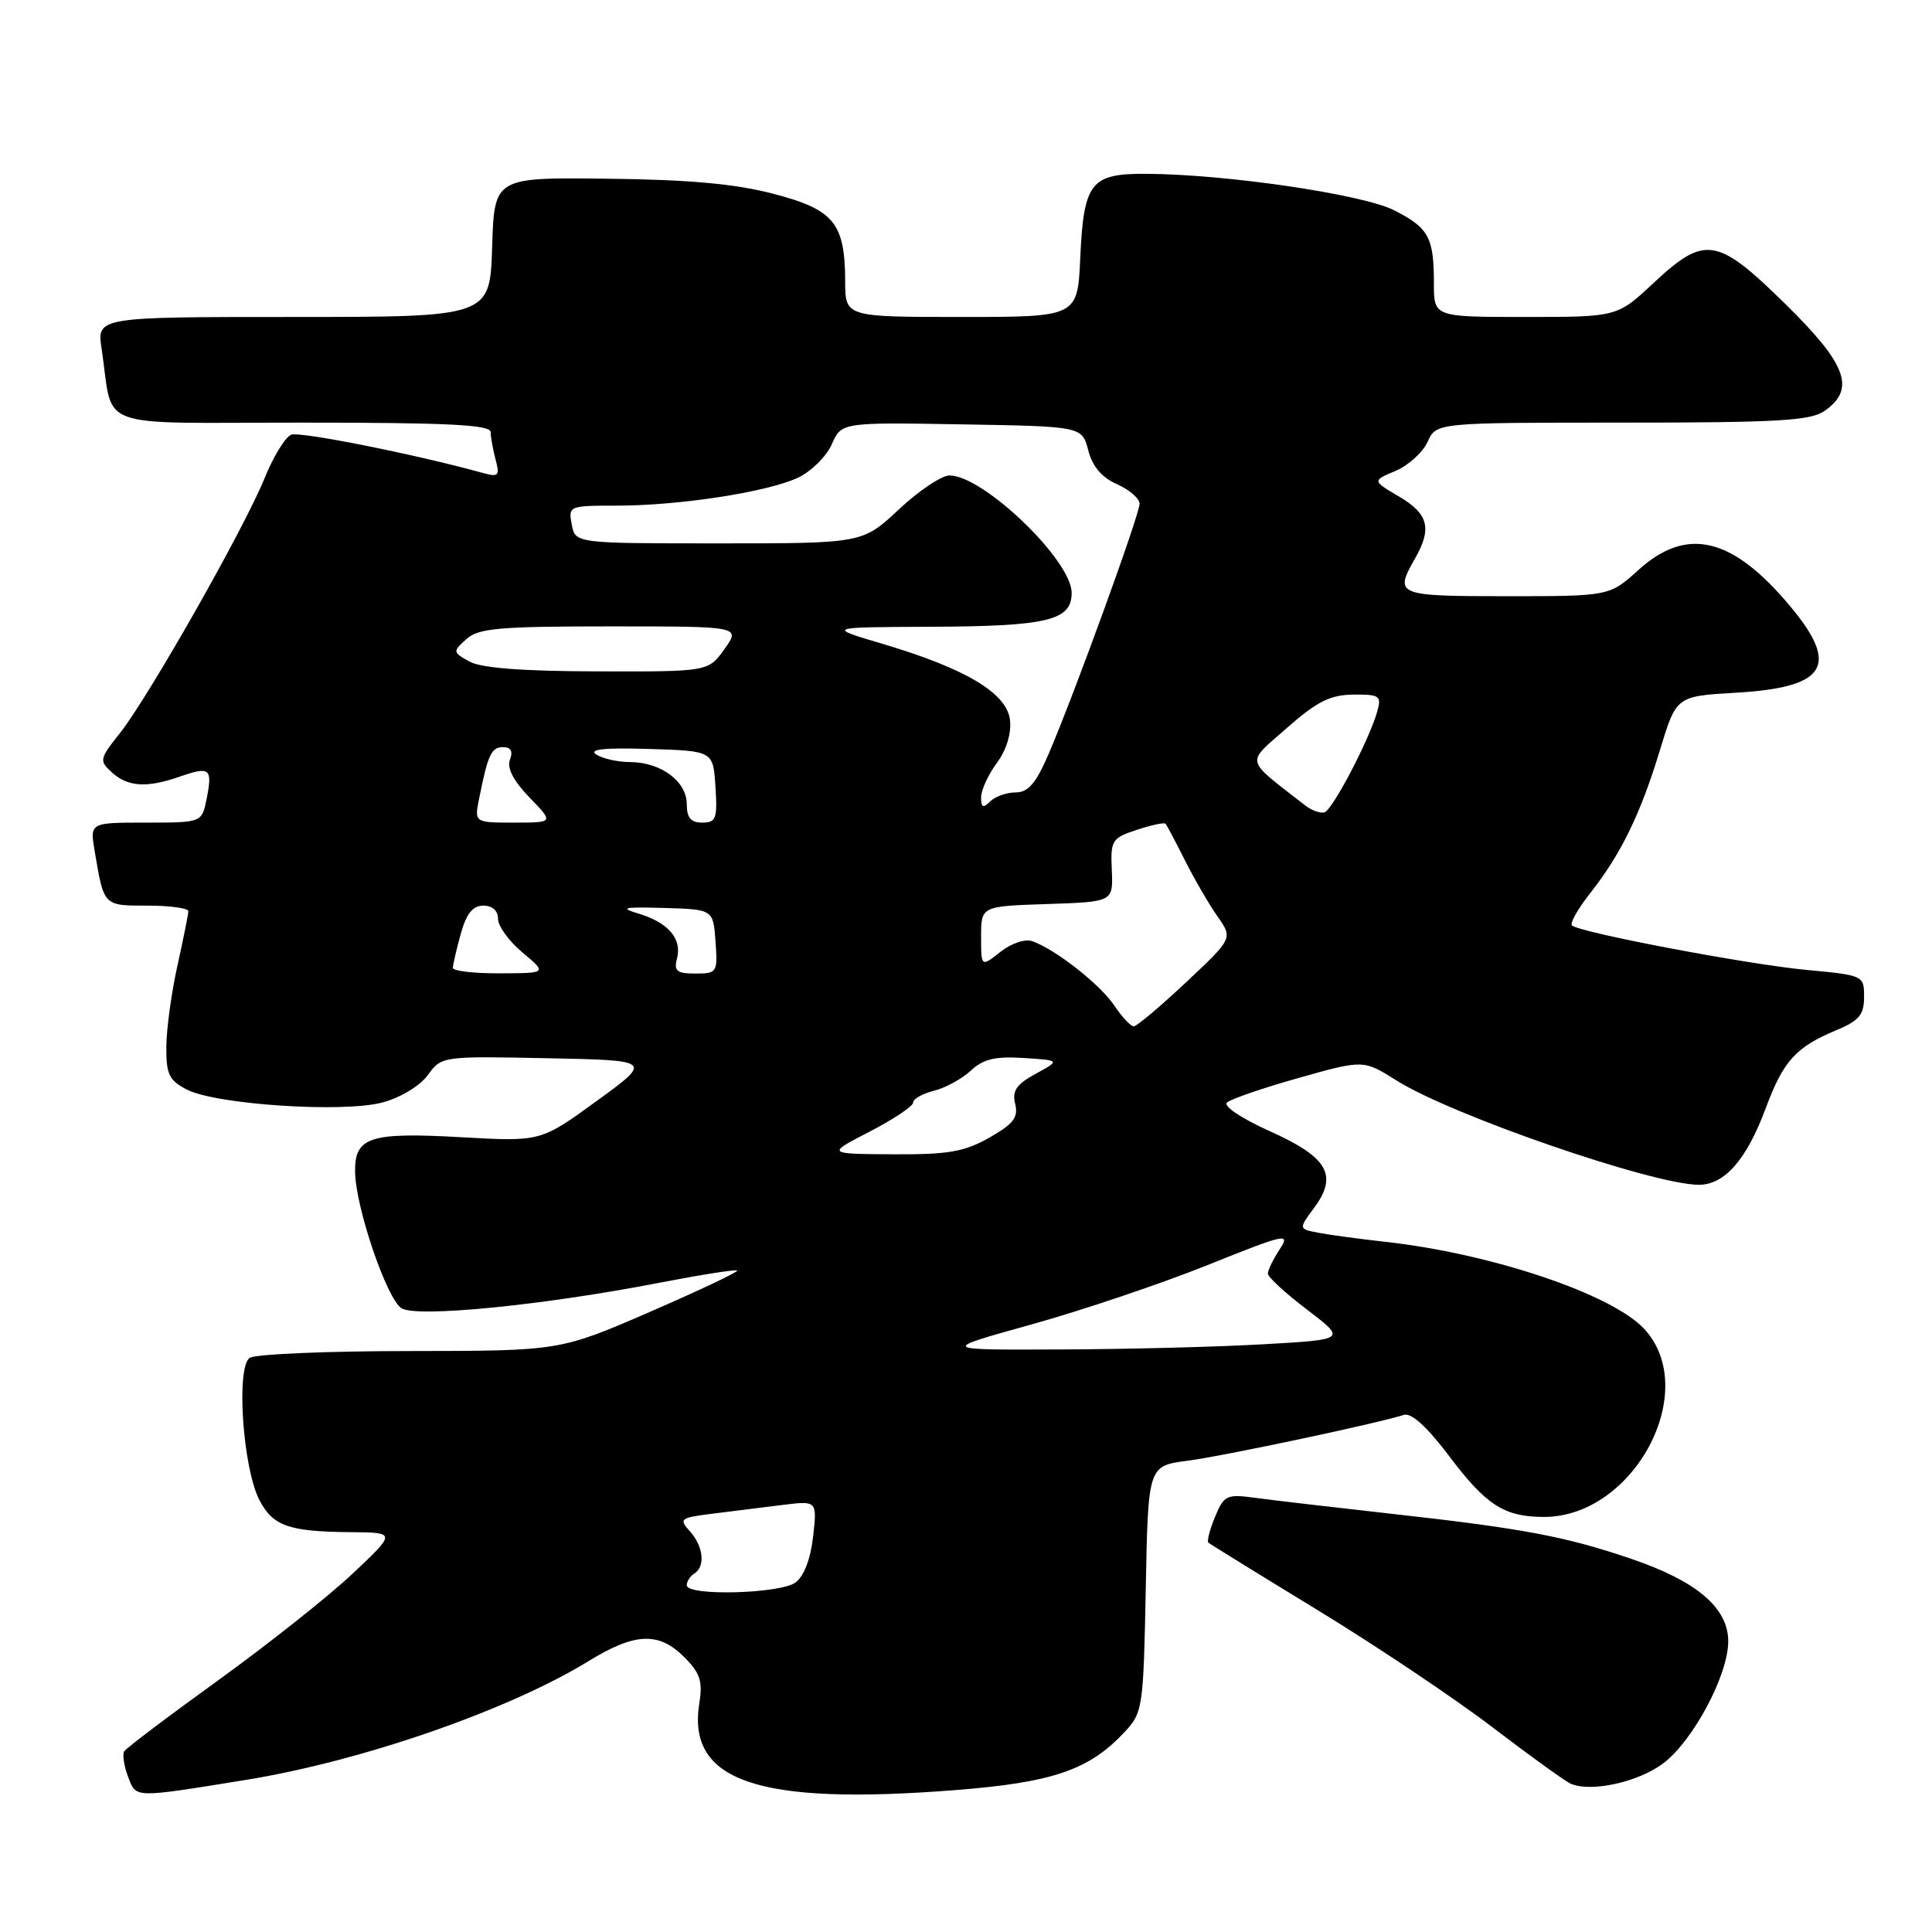 <?xml version="1.0" encoding="UTF-8" standalone="no"?>
<!DOCTYPE svg PUBLIC "-//W3C//DTD SVG 1.1//EN" "http://www.w3.org/Graphics/SVG/1.1/DTD/svg11.dtd" >
<svg xmlns="http://www.w3.org/2000/svg" xmlns:xlink="http://www.w3.org/1999/xlink" version="1.1" viewBox="0 0 256 256">
 <g >
 <path fill="currentColor"
d=" M 32.50 235.86 C 47.84 233.39 67.40 226.61 77.98 220.11 C 84.13 216.33 87.28 216.19 90.66 219.57 C 92.77 221.68 93.13 222.78 92.67 225.64 C 90.98 236.04 100.39 239.25 126.54 237.20 C 139.49 236.19 144.31 234.54 149.00 229.52 C 151.42 226.93 151.51 226.34 151.82 210.54 C 152.13 194.24 152.13 194.24 157.32 193.56 C 161.99 192.96 182.25 188.67 186.03 187.48 C 187.02 187.17 189.11 189.08 192.03 192.95 C 196.94 199.47 199.33 201.00 204.60 201.00 C 216.52 201.00 225.44 184.22 217.85 176.07 C 213.56 171.46 197.56 166.09 183.50 164.54 C 180.20 164.17 176.27 163.65 174.77 163.36 C 172.05 162.85 172.05 162.85 174.13 160.04 C 177.33 155.72 175.95 153.34 168.24 149.88 C 164.50 148.20 162.06 146.57 162.58 146.09 C 163.09 145.63 167.36 144.16 172.08 142.83 C 180.67 140.41 180.67 140.41 185.08 143.19 C 192.39 147.79 218.98 156.96 225.08 156.99 C 228.51 157.00 231.41 153.70 233.95 146.89 C 236.30 140.57 237.94 138.76 243.29 136.52 C 246.35 135.25 247.00 134.47 247.00 132.10 C 247.00 129.26 246.94 129.23 239.38 128.52 C 231.51 127.78 209.22 123.55 208.29 122.62 C 208.00 122.33 209.10 120.38 210.75 118.30 C 214.80 113.15 217.39 107.83 219.96 99.36 C 222.12 92.25 222.12 92.25 230.00 91.79 C 241.99 91.10 243.80 88.24 237.25 80.38 C 229.58 71.17 223.54 69.71 217.13 75.50 C 213.26 79.00 213.26 79.00 199.63 79.00 C 185.03 79.00 184.72 78.87 187.50 74.00 C 189.77 70.02 189.28 68.10 185.41 65.81 C 181.82 63.70 181.82 63.70 184.91 62.40 C 186.61 61.68 188.52 59.95 189.16 58.55 C 190.32 56.00 190.32 56.00 214.94 56.00 C 235.60 56.00 239.91 55.75 241.78 54.44 C 245.92 51.54 244.71 48.27 236.57 40.28 C 227.51 31.39 225.91 31.14 219.10 37.50 C 214.29 42.00 214.29 42.00 202.15 42.00 C 190.00 42.00 190.00 42.00 190.00 37.58 C 190.00 31.45 189.33 30.21 184.75 27.87 C 180.58 25.75 162.54 23.09 151.87 23.03 C 144.52 22.99 143.60 24.17 143.14 34.15 C 142.79 42.00 142.79 42.00 127.39 42.00 C 112.00 42.00 112.00 42.00 111.99 37.25 C 111.96 29.55 110.50 27.77 102.48 25.68 C 97.45 24.36 91.32 23.80 80.50 23.68 C 65.50 23.50 65.50 23.50 65.21 32.75 C 64.92 42.00 64.92 42.00 38.87 42.00 C 12.82 42.00 12.82 42.00 13.47 46.25 C 15.11 57.14 11.99 56.00 40.08 56.00 C 59.34 56.00 65.00 56.28 65.01 57.25 C 65.02 57.94 65.32 59.58 65.67 60.91 C 66.25 63.07 66.07 63.25 63.91 62.65 C 55.00 60.19 39.77 57.15 38.59 57.60 C 37.81 57.90 36.21 60.51 35.04 63.40 C 32.35 70.04 19.70 92.32 15.91 97.12 C 13.16 100.58 13.12 100.80 14.85 102.37 C 16.97 104.28 19.48 104.43 23.90 102.88 C 27.82 101.52 28.18 101.83 27.38 105.84 C 26.75 109.00 26.75 109.00 19.33 109.00 C 11.91 109.00 11.91 109.00 12.54 112.75 C 13.78 120.11 13.68 120.00 19.57 120.00 C 22.56 120.00 24.98 120.34 24.96 120.75 C 24.95 121.16 24.29 124.42 23.50 128.00 C 22.71 131.57 22.05 136.40 22.04 138.72 C 22.01 142.34 22.40 143.15 24.75 144.37 C 28.63 146.37 45.50 147.48 50.70 146.08 C 53.07 145.44 55.65 143.88 56.69 142.45 C 58.51 139.95 58.58 139.94 72.50 140.22 C 86.47 140.50 86.47 140.50 79.06 145.89 C 71.64 151.28 71.64 151.28 61.17 150.69 C 48.98 150.00 46.98 150.65 47.05 155.29 C 47.12 160.00 51.25 172.12 53.20 173.35 C 55.20 174.62 71.99 172.96 87.38 169.97 C 92.87 168.91 97.51 168.18 97.69 168.35 C 97.86 168.53 92.65 170.99 86.10 173.84 C 74.19 179.00 74.19 179.00 54.35 179.02 C 43.43 179.02 33.87 179.43 33.10 179.92 C 31.26 181.08 32.16 194.48 34.37 198.76 C 36.17 202.22 38.25 202.95 46.50 203.02 C 52.50 203.07 52.50 203.07 46.73 208.51 C 43.55 211.51 35.55 217.85 28.95 222.62 C 22.35 227.38 16.73 231.63 16.46 232.06 C 16.20 232.48 16.43 234.00 16.97 235.43 C 18.06 238.28 17.58 238.27 32.50 235.86 Z  M 220.43 233.62 C 224.39 230.60 229.00 221.92 229.00 217.49 C 229.00 213.05 224.83 209.50 216.11 206.54 C 207.35 203.56 201.78 202.52 184.00 200.54 C 176.57 199.71 168.65 198.79 166.39 198.48 C 162.53 197.95 162.20 198.11 161.00 200.99 C 160.30 202.68 159.90 204.22 160.12 204.41 C 160.33 204.60 166.86 208.63 174.63 213.37 C 182.40 218.11 192.81 225.09 197.76 228.87 C 202.72 232.66 207.38 236.02 208.13 236.35 C 210.84 237.53 217.14 236.13 220.43 233.62 Z  M 91.00 210.06 C 91.00 209.54 91.45 208.84 92.00 208.50 C 93.49 207.58 93.21 204.89 91.41 202.90 C 89.92 201.26 90.11 201.11 94.41 200.57 C 96.94 200.26 101.09 199.74 103.64 199.42 C 108.28 198.84 108.28 198.84 107.74 203.61 C 107.41 206.56 106.52 208.88 105.41 209.69 C 103.36 211.19 91.00 211.51 91.00 210.06 Z  M 136.70 175.49 C 143.41 173.62 153.90 170.08 160.01 167.63 C 170.41 163.45 171.02 163.32 169.56 165.55 C 168.70 166.86 168.00 168.30 168.00 168.76 C 168.00 169.22 170.34 171.37 173.20 173.54 C 178.39 177.50 178.39 177.50 167.45 178.12 C 161.43 178.47 149.30 178.78 140.50 178.81 C 124.50 178.88 124.50 178.88 136.70 175.49 Z  M 115.25 149.94 C 118.41 148.30 121.00 146.57 121.00 146.09 C 121.00 145.61 122.24 144.91 123.75 144.53 C 125.26 144.16 127.46 142.96 128.63 141.87 C 130.27 140.33 131.86 139.95 135.63 140.19 C 140.50 140.50 140.50 140.50 137.24 142.28 C 134.67 143.68 134.09 144.54 134.52 146.28 C 134.95 148.07 134.29 148.93 131.08 150.75 C 127.76 152.63 125.64 152.99 118.30 152.95 C 109.50 152.90 109.50 152.90 115.25 149.94 Z  M 147.65 133.24 C 145.79 130.46 139.92 125.84 136.81 124.72 C 135.85 124.37 134.03 124.97 132.56 126.13 C 130.00 128.15 130.00 128.15 130.00 124.11 C 130.00 120.08 130.00 120.08 138.75 119.79 C 147.50 119.50 147.50 119.50 147.32 115.31 C 147.14 111.34 147.32 111.05 150.63 109.96 C 152.56 109.32 154.27 108.96 154.44 109.15 C 154.61 109.34 155.77 111.53 157.01 114.00 C 158.25 116.47 160.19 119.81 161.31 121.41 C 163.37 124.33 163.37 124.33 157.16 130.16 C 153.74 133.37 150.62 136.00 150.22 136.00 C 149.83 136.00 148.67 134.75 147.65 133.24 Z  M 60.01 128.25 C 60.01 127.84 60.48 125.81 61.05 123.75 C 61.80 121.05 62.64 120.00 64.05 120.00 C 65.24 120.00 66.00 120.68 65.99 121.75 C 65.99 122.71 67.45 124.73 69.24 126.22 C 72.50 128.95 72.50 128.95 66.25 128.97 C 62.81 128.99 60.00 128.66 60.01 128.25 Z  M 89.71 126.99 C 90.39 124.39 88.53 122.23 84.62 121.06 C 82.02 120.28 82.59 120.16 88.00 120.31 C 94.50 120.50 94.50 120.50 94.81 124.75 C 95.11 128.86 95.02 129.00 92.15 129.00 C 89.68 129.00 89.27 128.67 89.71 126.99 Z  M 63.50 105.75 C 64.66 99.95 65.11 99.00 66.67 99.00 C 67.70 99.00 68.00 99.56 67.57 100.67 C 67.15 101.77 68.03 103.47 70.16 105.67 C 73.39 109.00 73.39 109.00 68.12 109.00 C 62.84 109.00 62.84 109.00 63.50 105.75 Z  M 91.00 106.56 C 91.00 103.54 87.60 101.01 83.53 100.98 C 81.86 100.98 79.83 100.52 79.00 99.97 C 77.96 99.28 80.10 99.06 86.00 99.24 C 94.50 99.50 94.50 99.50 94.80 104.25 C 95.08 108.47 94.88 109.00 93.05 109.00 C 91.54 109.00 91.00 108.36 91.00 106.56 Z  M 172.94 106.72 C 164.82 100.38 165.03 101.30 170.52 96.46 C 174.51 92.95 176.26 92.07 179.32 92.04 C 182.80 92.00 183.08 92.20 182.50 94.25 C 181.46 97.98 176.57 107.32 175.50 107.64 C 174.95 107.80 173.80 107.39 172.94 106.72 Z  M 130.00 105.66 C 130.00 104.70 130.94 102.65 132.08 101.11 C 133.36 99.37 134.03 97.19 133.83 95.41 C 133.42 91.85 127.99 88.60 117.00 85.33 C 109.50 83.11 109.50 83.11 123.18 83.05 C 138.80 82.99 142.00 82.23 142.00 78.56 C 142.00 74.24 130.30 63.00 125.81 63.00 C 124.77 63.00 121.75 65.02 119.10 67.50 C 114.29 72.00 114.29 72.00 95.26 72.00 C 76.23 72.00 76.23 72.00 75.76 69.50 C 75.29 67.04 75.39 67.00 81.70 67.00 C 90.01 67.00 101.63 65.21 105.71 63.31 C 107.47 62.49 109.50 60.49 110.21 58.88 C 111.50 55.96 111.50 55.96 127.44 56.23 C 143.37 56.50 143.37 56.50 144.20 59.67 C 144.75 61.81 145.99 63.27 148.01 64.16 C 149.65 64.89 151.00 66.06 151.00 66.75 C 151.00 68.18 142.30 92.12 138.95 99.90 C 137.27 103.80 136.24 105.00 134.58 105.00 C 133.38 105.00 131.86 105.54 131.20 106.20 C 130.27 107.13 130.00 107.01 130.00 105.66 Z  M 62.21 87.66 C 59.98 86.42 59.97 86.34 61.79 84.69 C 63.39 83.24 66.10 83.00 80.90 83.00 C 98.14 83.00 98.14 83.00 96.00 86.00 C 93.86 89.00 93.86 89.00 79.18 88.96 C 69.23 88.94 63.76 88.52 62.21 87.66 Z "/>
</g>
</svg>